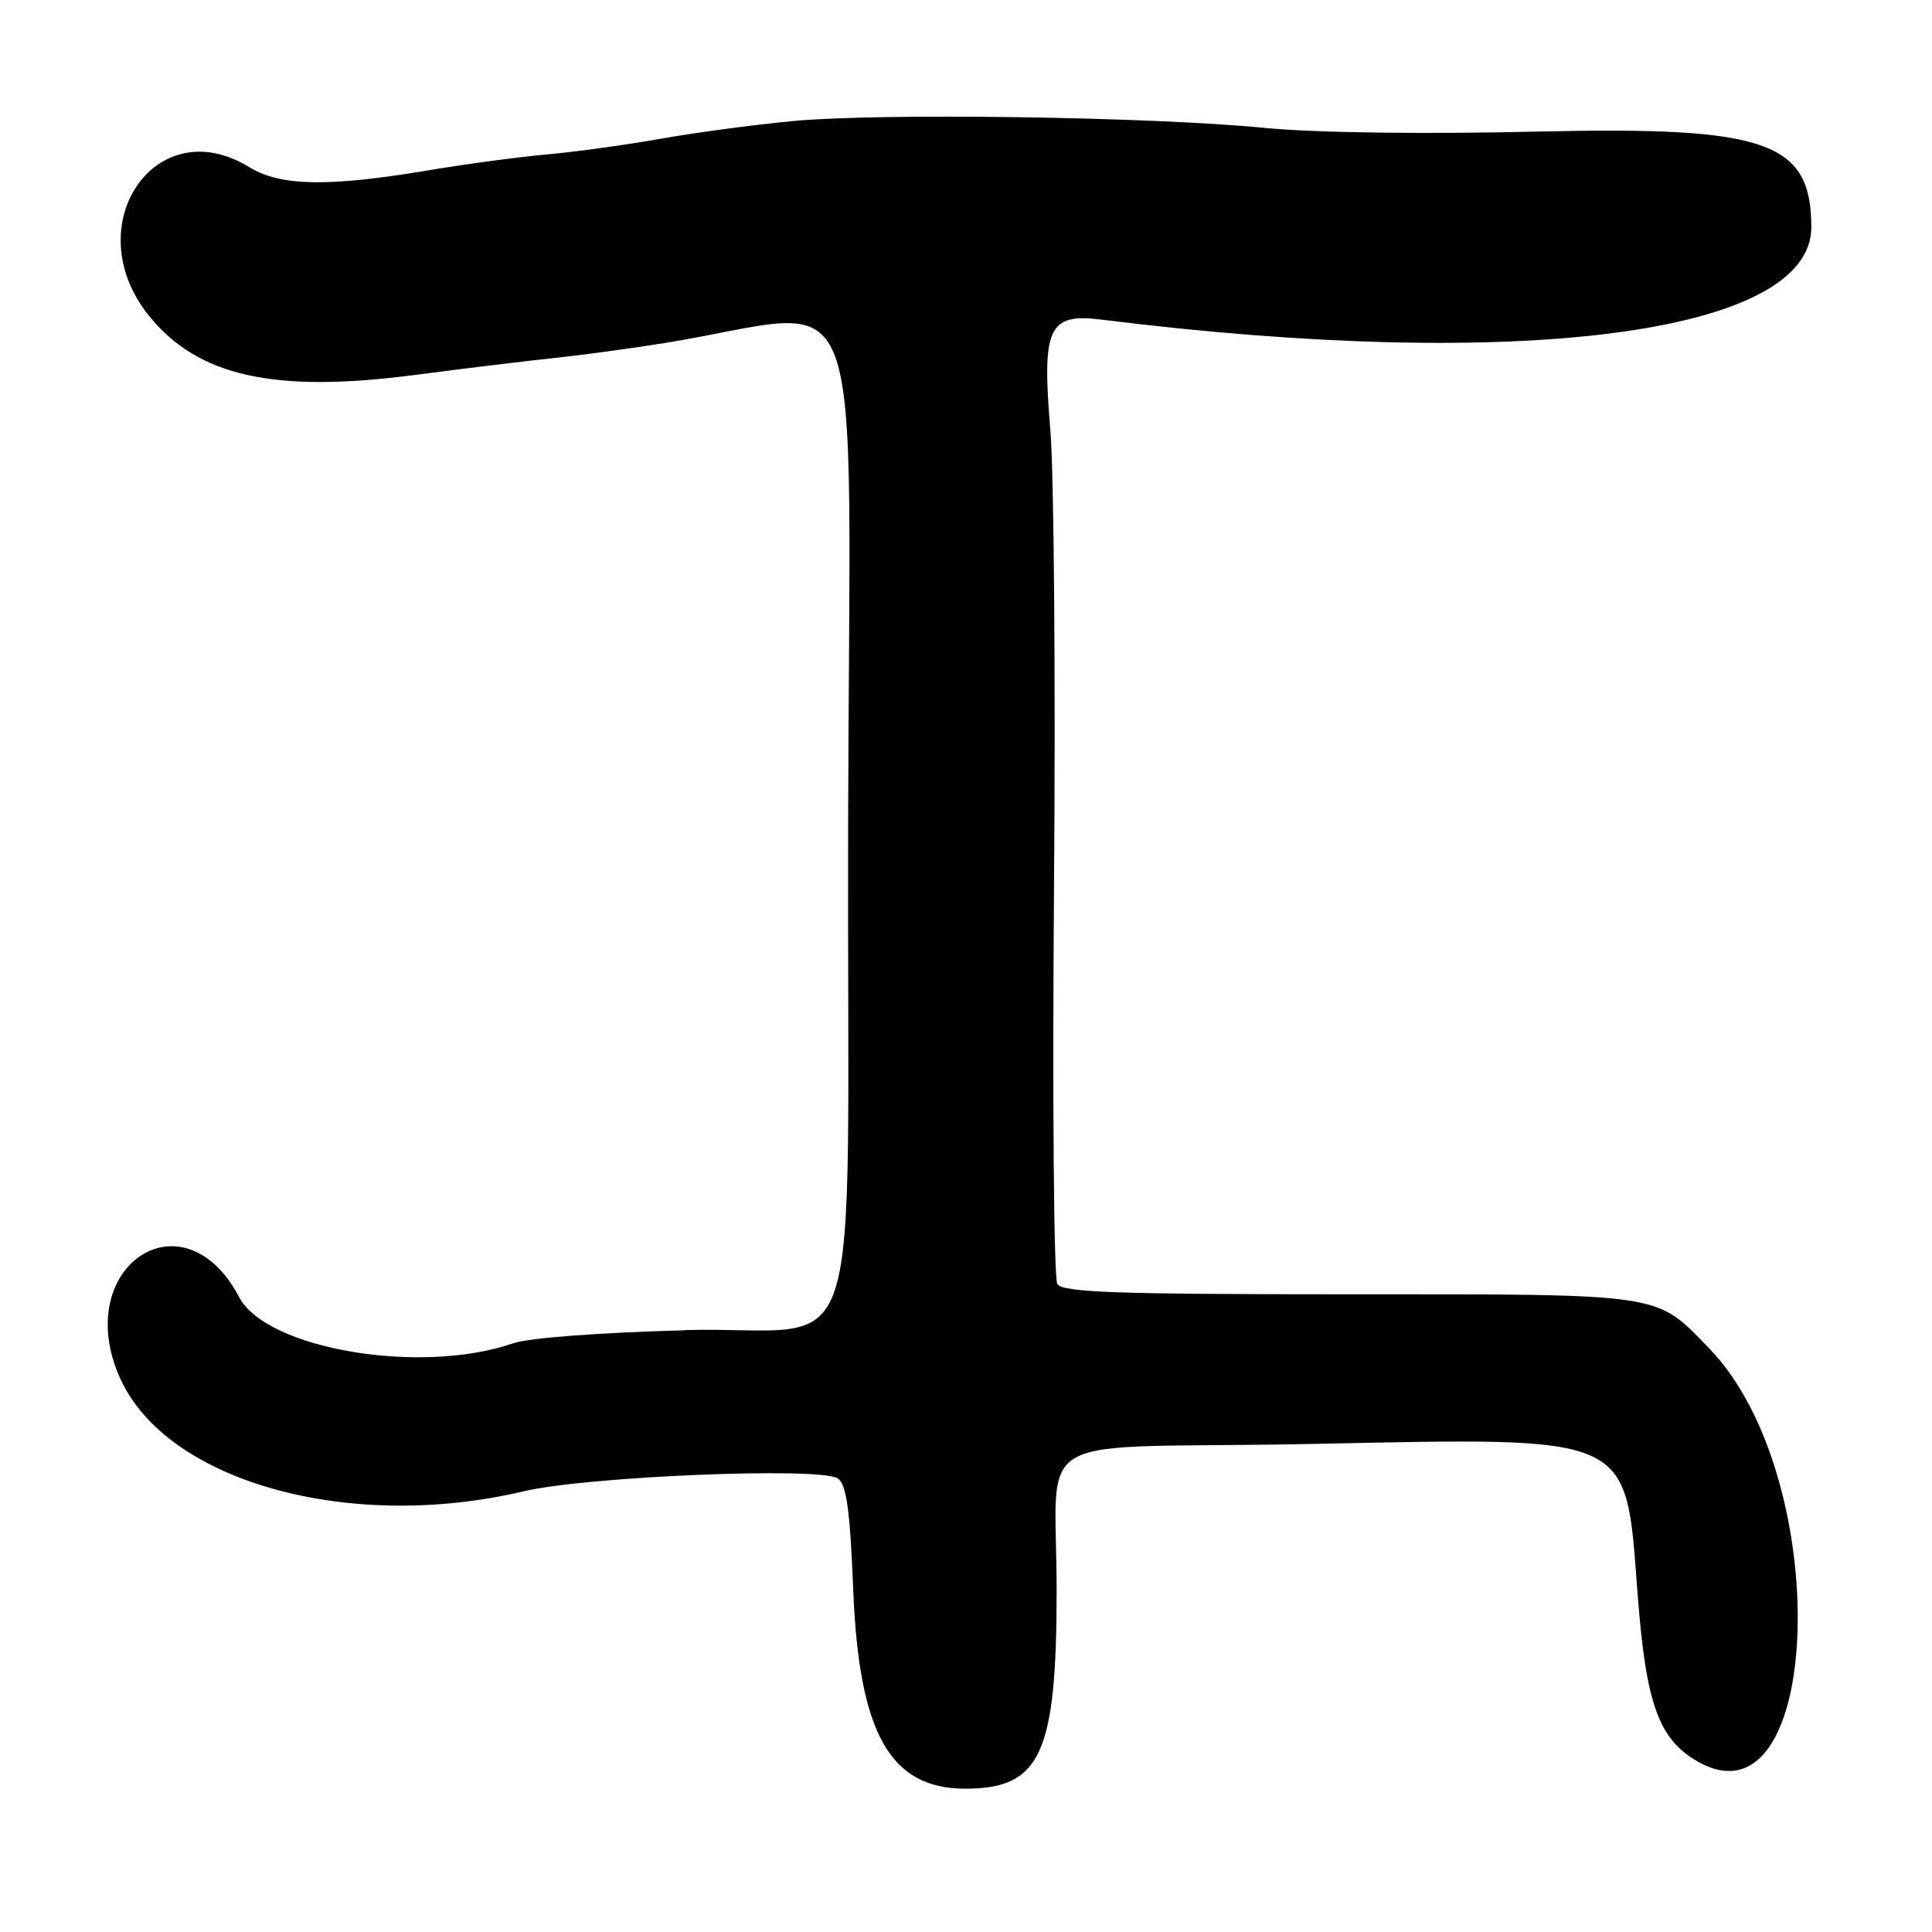 <?xml version="1.0" encoding="UTF-8"?>
<svg id="Layer_1" data-name="Layer 1" xmlns="http://www.w3.org/2000/svg" viewBox="0 0 256 256">
  <path d="M90.73,176.27c-11.15.29-20.7,1.01-22.73,1.72-12.2,4.24-32.68.79-36.31-6.11-7.45-14.14-22.41-3.88-15.75,10.8,6.2,13.66,30.33,20.39,53.47,14.92,8.39-1.98,39.34-3.25,41.6-1.7,1.16.8,1.62,4.15,2.05,14.82.76,18.96,4.88,26.27,14.8,26.29,10.04.01,12.15-4.57,12.15-26.34s-4.42-18.58,33.75-19.34c43.03-.86,41.6-1.52,43.24,20,1.1,14.38,2.77,19.07,7.85,22.02,16.81,9.78,18.21-37.6,1.62-54.69-7.18-7.39-5.62-7.16-47.74-7.16-30.77,0-37.94-.25-38.63-1.36-.46-.75-.66-24.15-.44-52,.22-27.85,0-55.37-.48-61.14-1.15-13.58-.26-15.52,6.68-14.66,55.52,6.94,94.17,1.91,94.15-12.24-.02-11.31-5.87-13.36-36-12.67-15.51.36-29.81.17-36.5-.49-15.04-1.47-50.93-1.99-62.44-.9-5.19.49-13.07,1.55-17.5,2.34-4.43.79-11.21,1.73-15.06,2.08s-10.89,1.29-15.63,2.09c-13.36,2.25-19.73,2.14-23.87-.41-12.38-7.62-22.82,7.72-13.35,19.6,6.46,8.1,16.55,10.38,35.16,7.96,6.98-.91,15.4-1.93,18.7-2.27s9.82-1.22,14.5-1.97c27.61-4.42,24.53-12.53,24.36,64.19-.17,75.03,2.78,65.96-21.63,66.59Z"/>
</svg>